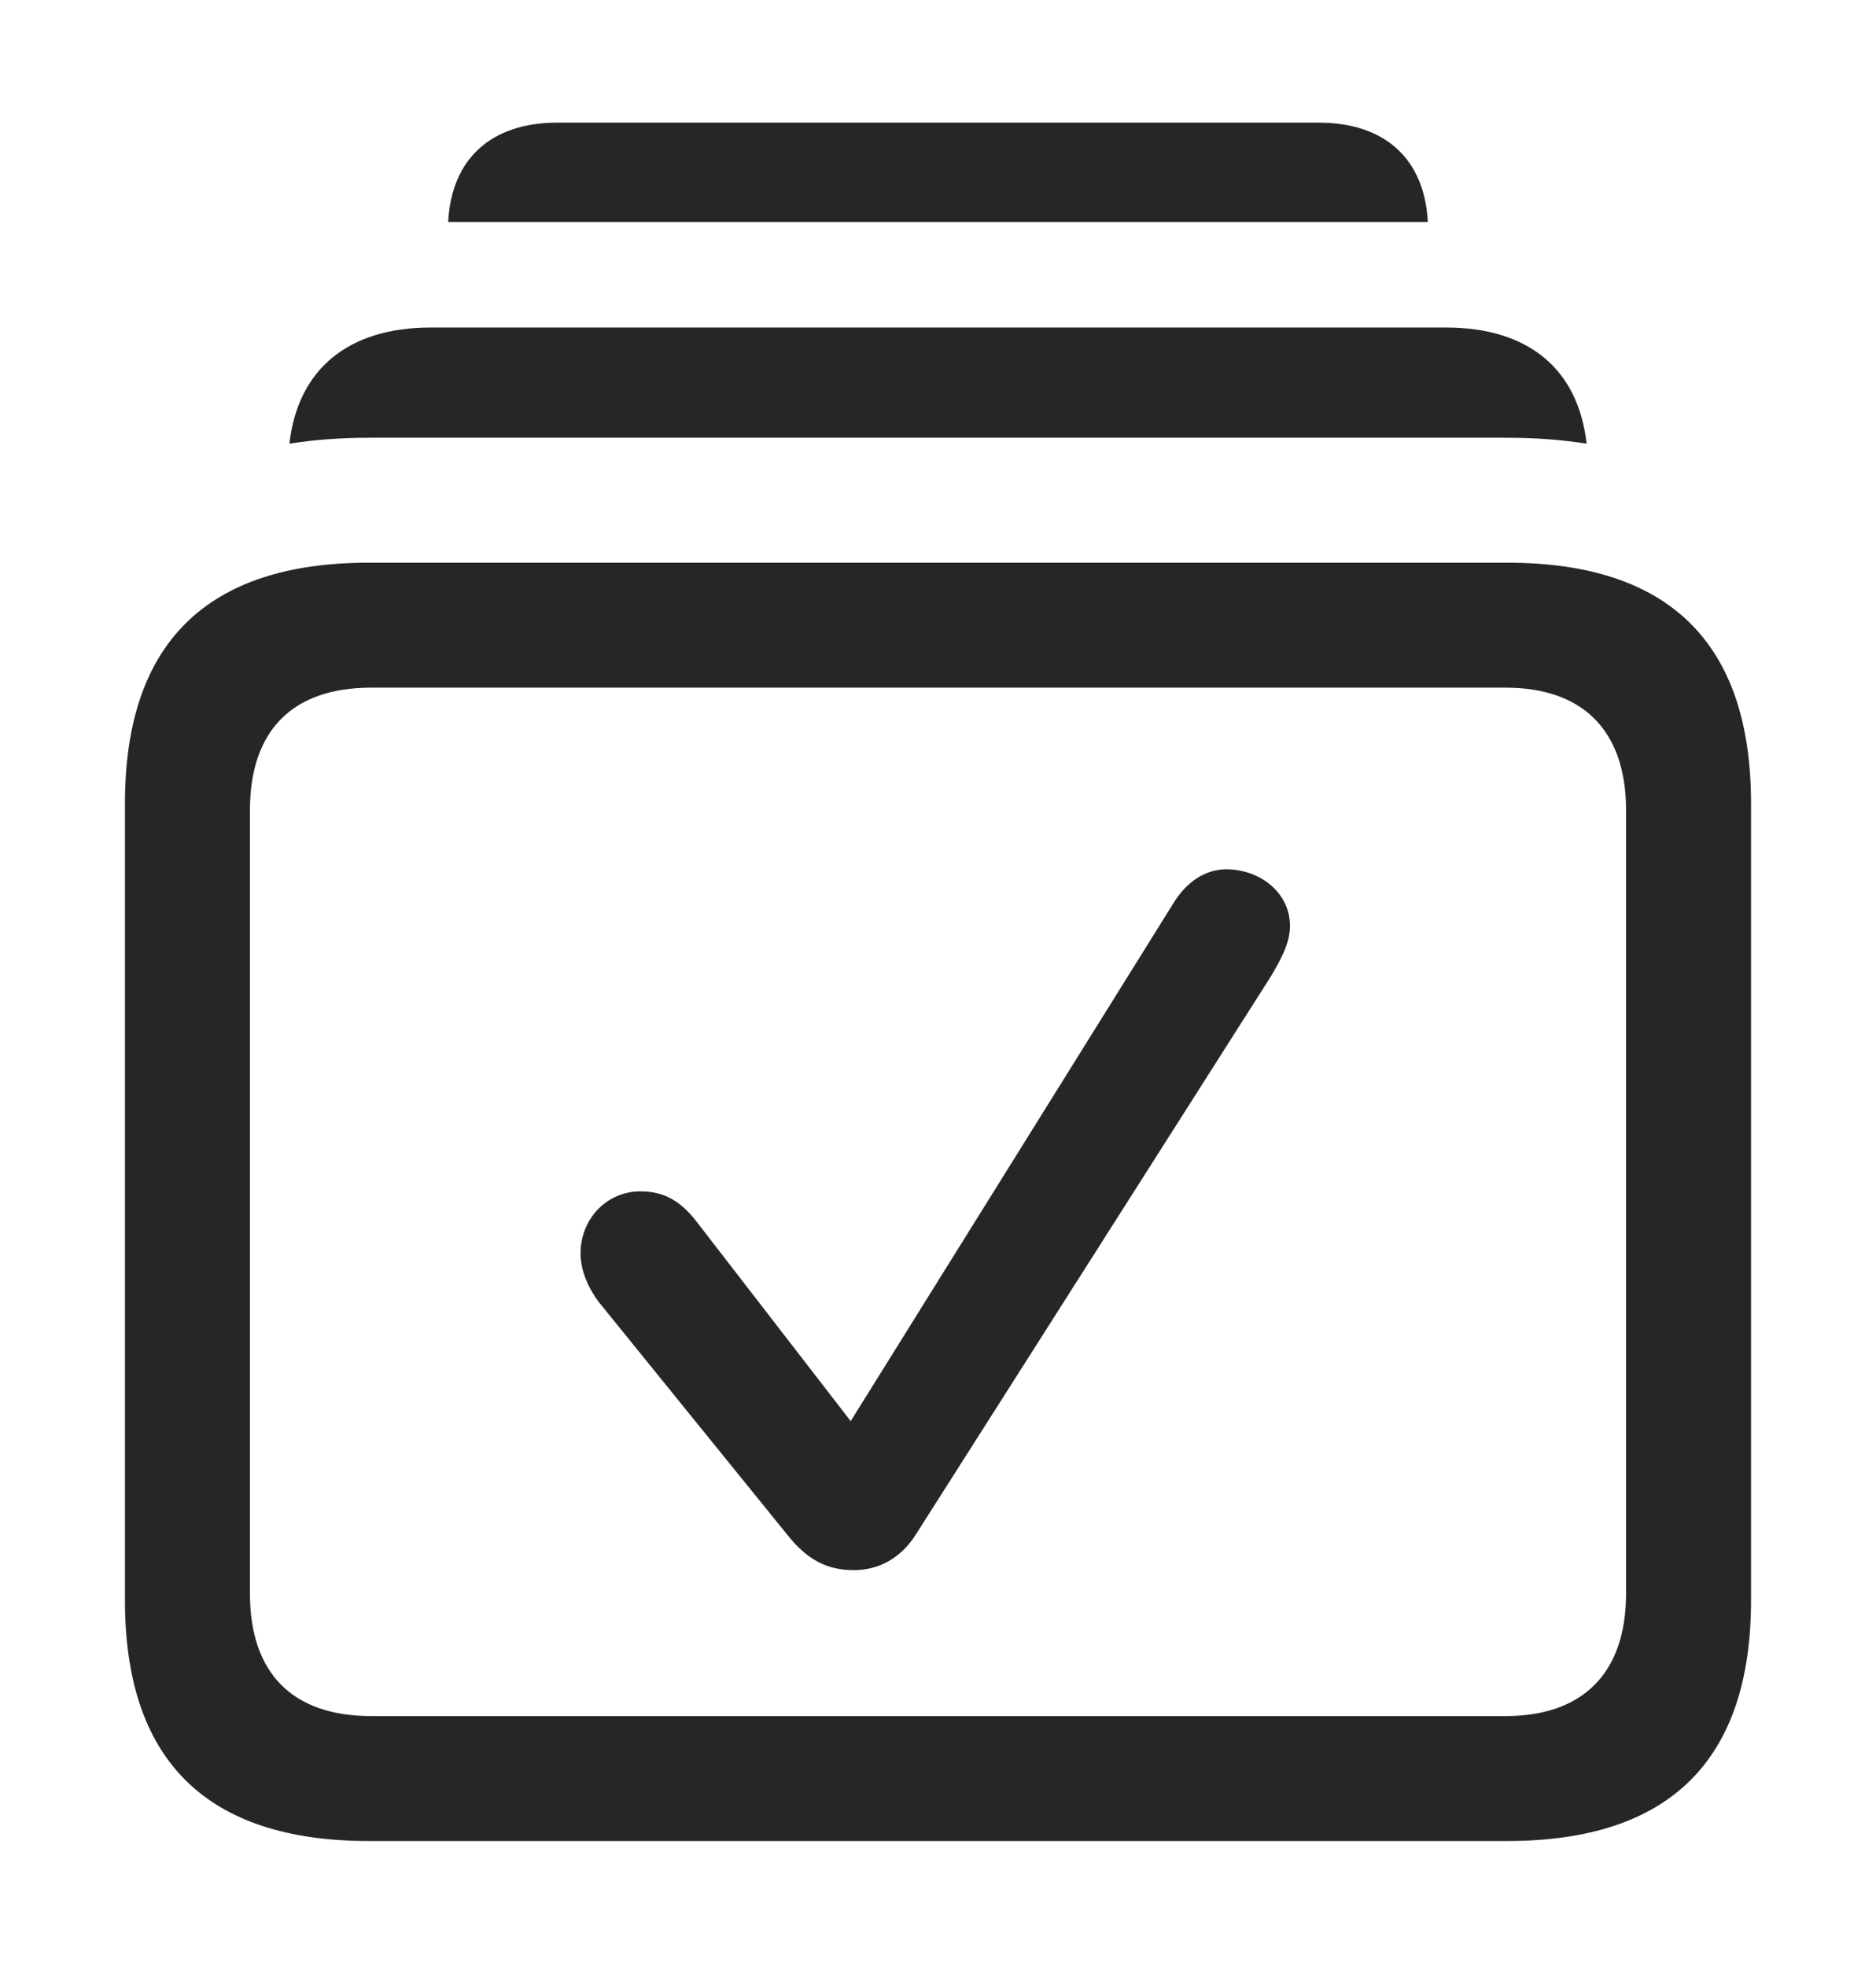 <?xml version="1.0" encoding="UTF-8"?>
<!--Generator: Apple Native CoreSVG 232.5-->
<!DOCTYPE svg
PUBLIC "-//W3C//DTD SVG 1.1//EN"
       "http://www.w3.org/Graphics/SVG/1.1/DTD/svg11.dtd">
<svg version="1.1" xmlns="http://www.w3.org/2000/svg" xmlns:xlink="http://www.w3.org/1999/xlink" width="118.018" height="123.682">
 <g>
  <rect height="123.682" opacity="0" width="118.018" x="0" y="0"/>
  <path d="M89.823 13.965L28.194 13.965C28.395 9.996 30.899 7.715 35.059 7.715L82.959 7.715C87.119 7.715 89.623 9.996 89.823 13.965Z" fill="#000000" fill-opacity="0.85"/>
  <path d="M99.812 27.913C98.241 27.663 96.576 27.539 94.824 27.539L23.193 27.539C21.442 27.539 19.777 27.663 18.207 27.912C18.739 23.221 21.913 20.605 27.1 20.605L90.967 20.605C96.153 20.605 99.287 23.221 99.812 27.913Z" fill="#000000" fill-opacity="0.85"/>
  <path d="M23.193 115.82L94.824 115.82C105.029 115.82 110.156 110.742 110.156 100.684L110.156 50.537C110.156 40.478 105.029 35.4 94.824 35.4L23.193 35.4C12.988 35.4 7.861 40.478 7.861 50.537L7.861 100.684C7.861 110.742 12.988 115.82 23.193 115.82ZM23.34 107.959C18.457 107.959 15.723 105.322 15.723 100.244L15.723 50.977C15.723 45.898 18.457 43.262 23.34 43.262L94.727 43.262C99.512 43.262 102.295 45.898 102.295 50.977L102.295 100.244C102.295 105.322 99.512 107.959 94.727 107.959Z" fill="#000000" fill-opacity="0.85"/>
  <path d="M53.711 98.779C55.322 98.779 56.69 97.998 57.617 96.533L79.981 61.377C80.518 60.449 81.152 59.375 81.152 58.252C81.152 56.103 79.199 54.688 77.148 54.688C75.879 54.688 74.658 55.42 73.779 56.885L53.516 89.404L43.897 76.953C42.725 75.391 41.602 74.951 40.283 74.951C38.184 74.951 36.523 76.66 36.523 78.857C36.523 79.883 36.963 80.957 37.647 81.885L49.512 96.533C50.781 98.144 52.051 98.779 53.711 98.779Z" fill="#000000" fill-opacity="0.85"/>
 </g>
</svg>
